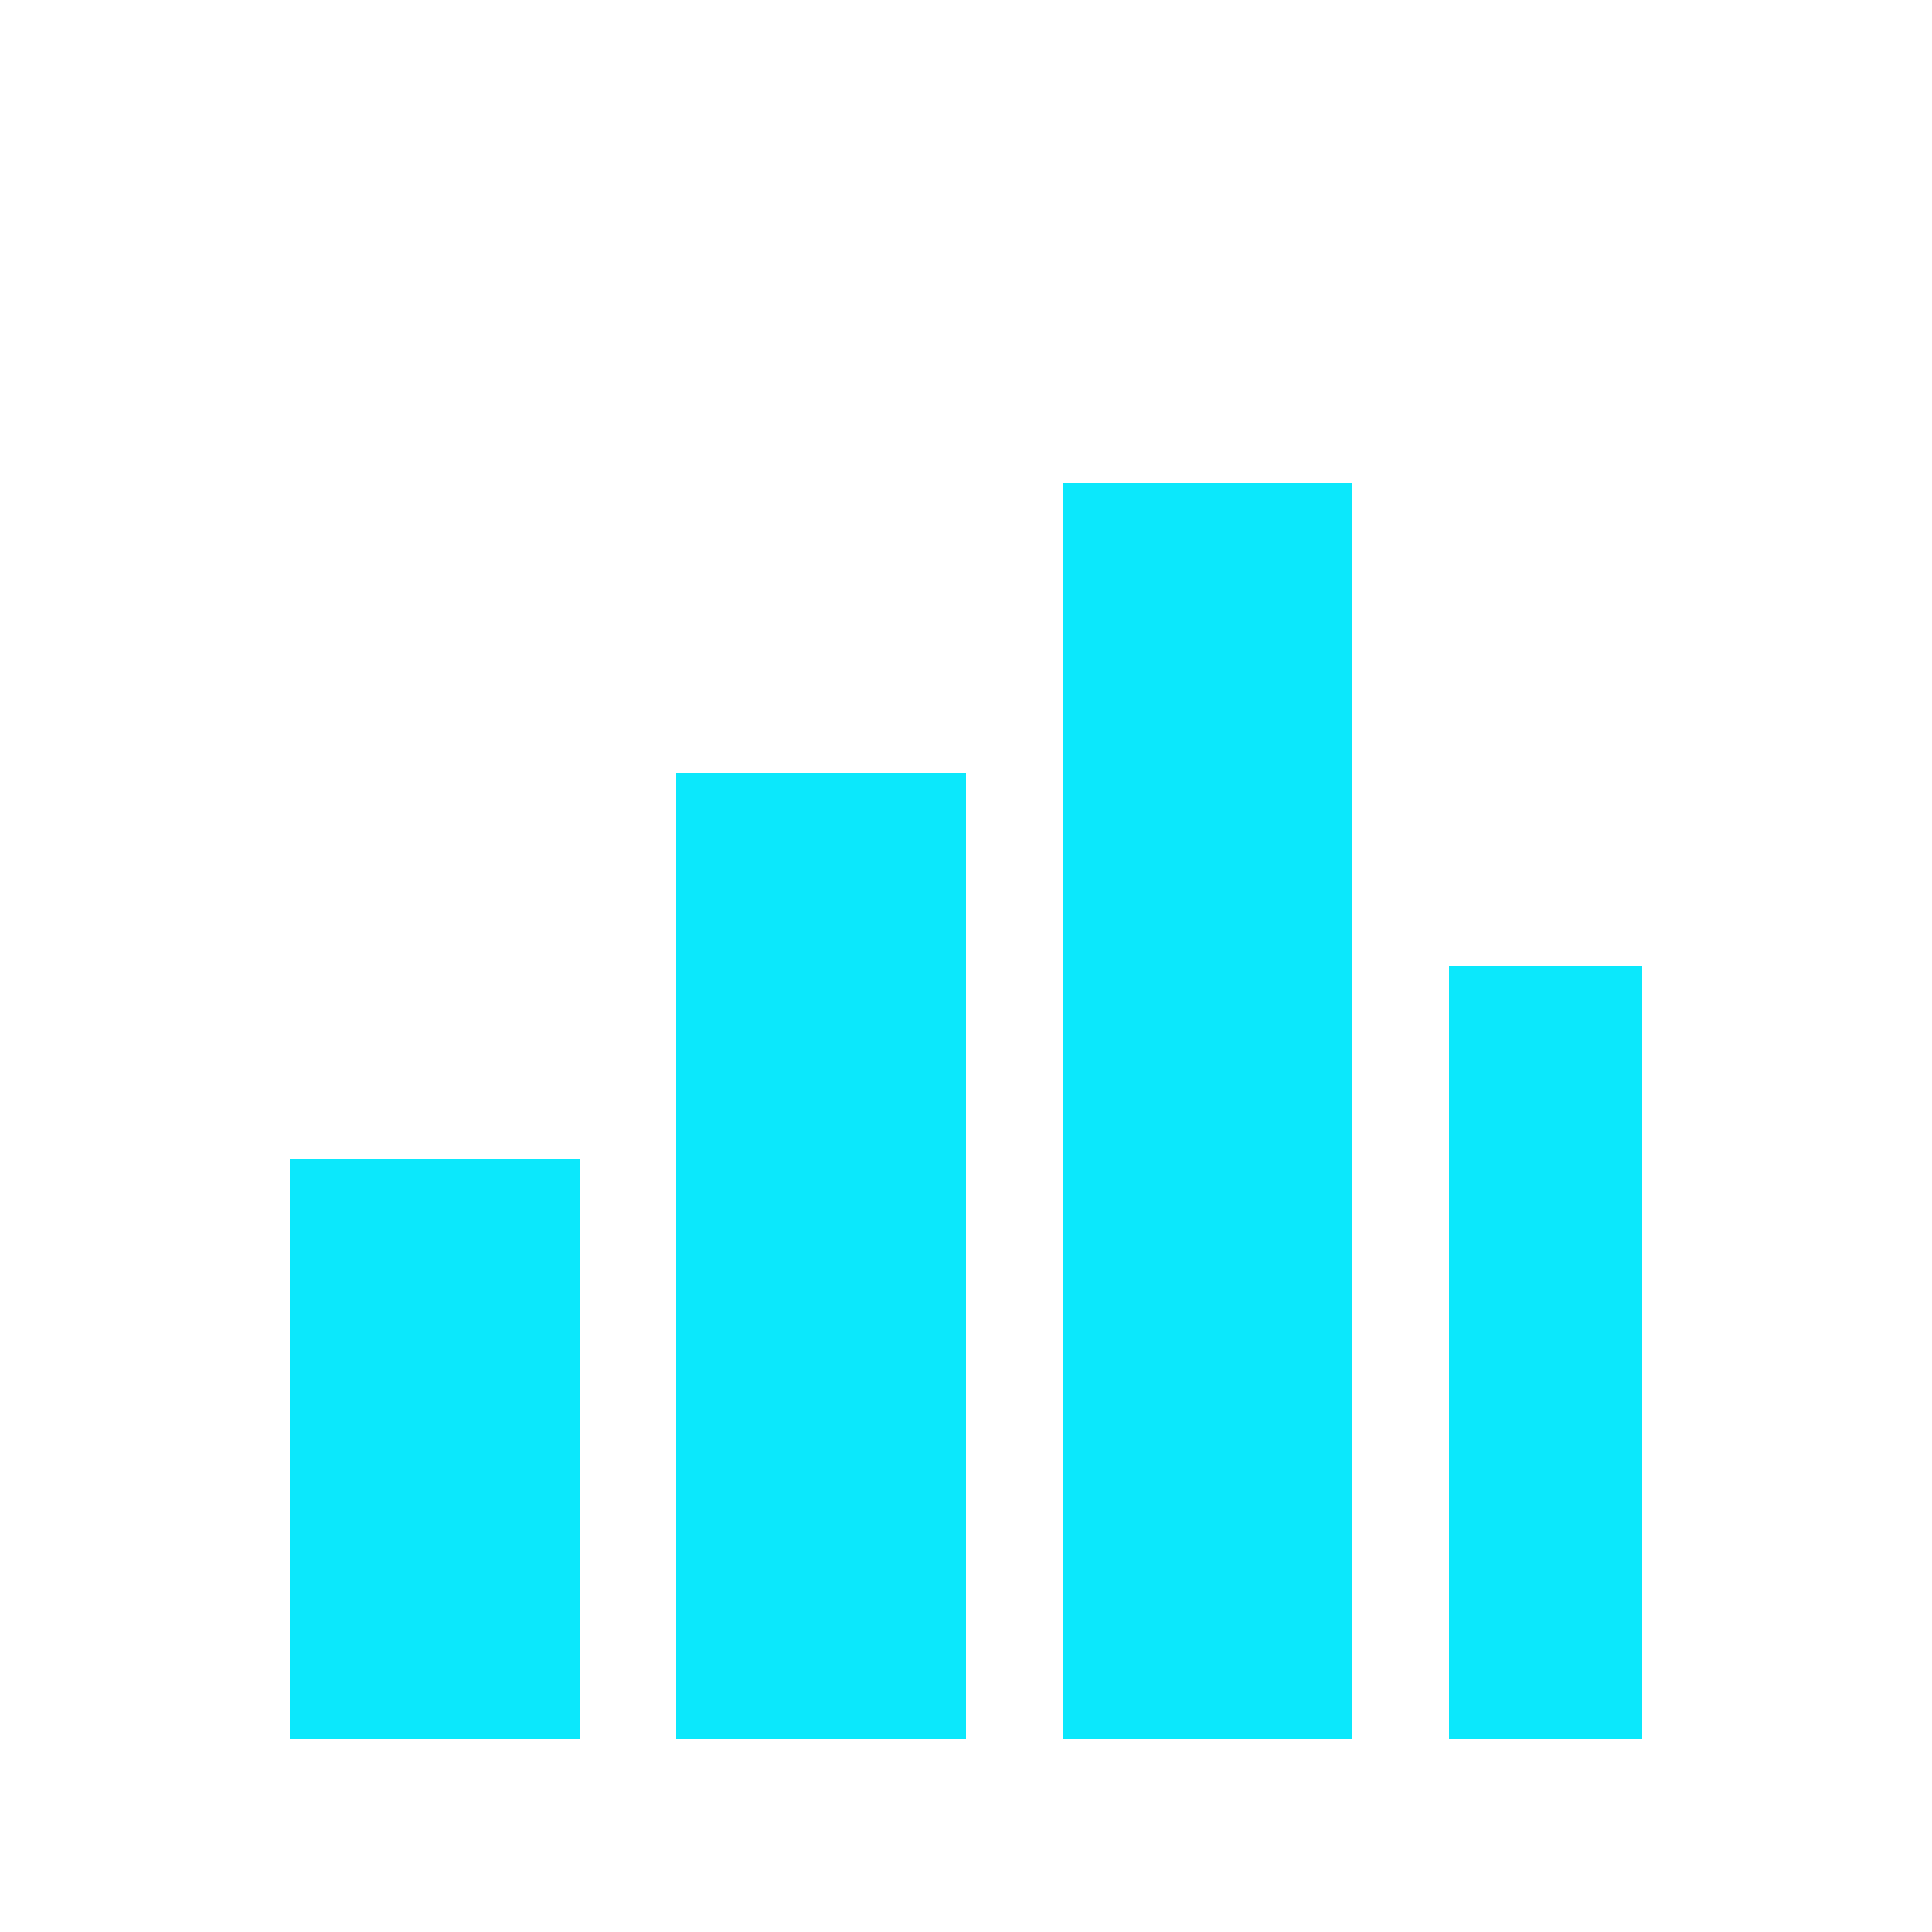 <svg width="20" height="20" viewBox="0 0 20 20" fill="none" xmlns="http://www.w3.org/2000/svg">
  <rect x="3" y="12" width="3" height="6" fill="#0BE8FC"/>
  <rect x="7" y="8" width="3" height="10" fill="#0BE8FC"/>
  <rect x="11" y="5" width="3" height="13" fill="#0BE8FC"/>
  <rect x="15" y="10" width="2" height="8" fill="#0BE8FC"/>
</svg>
